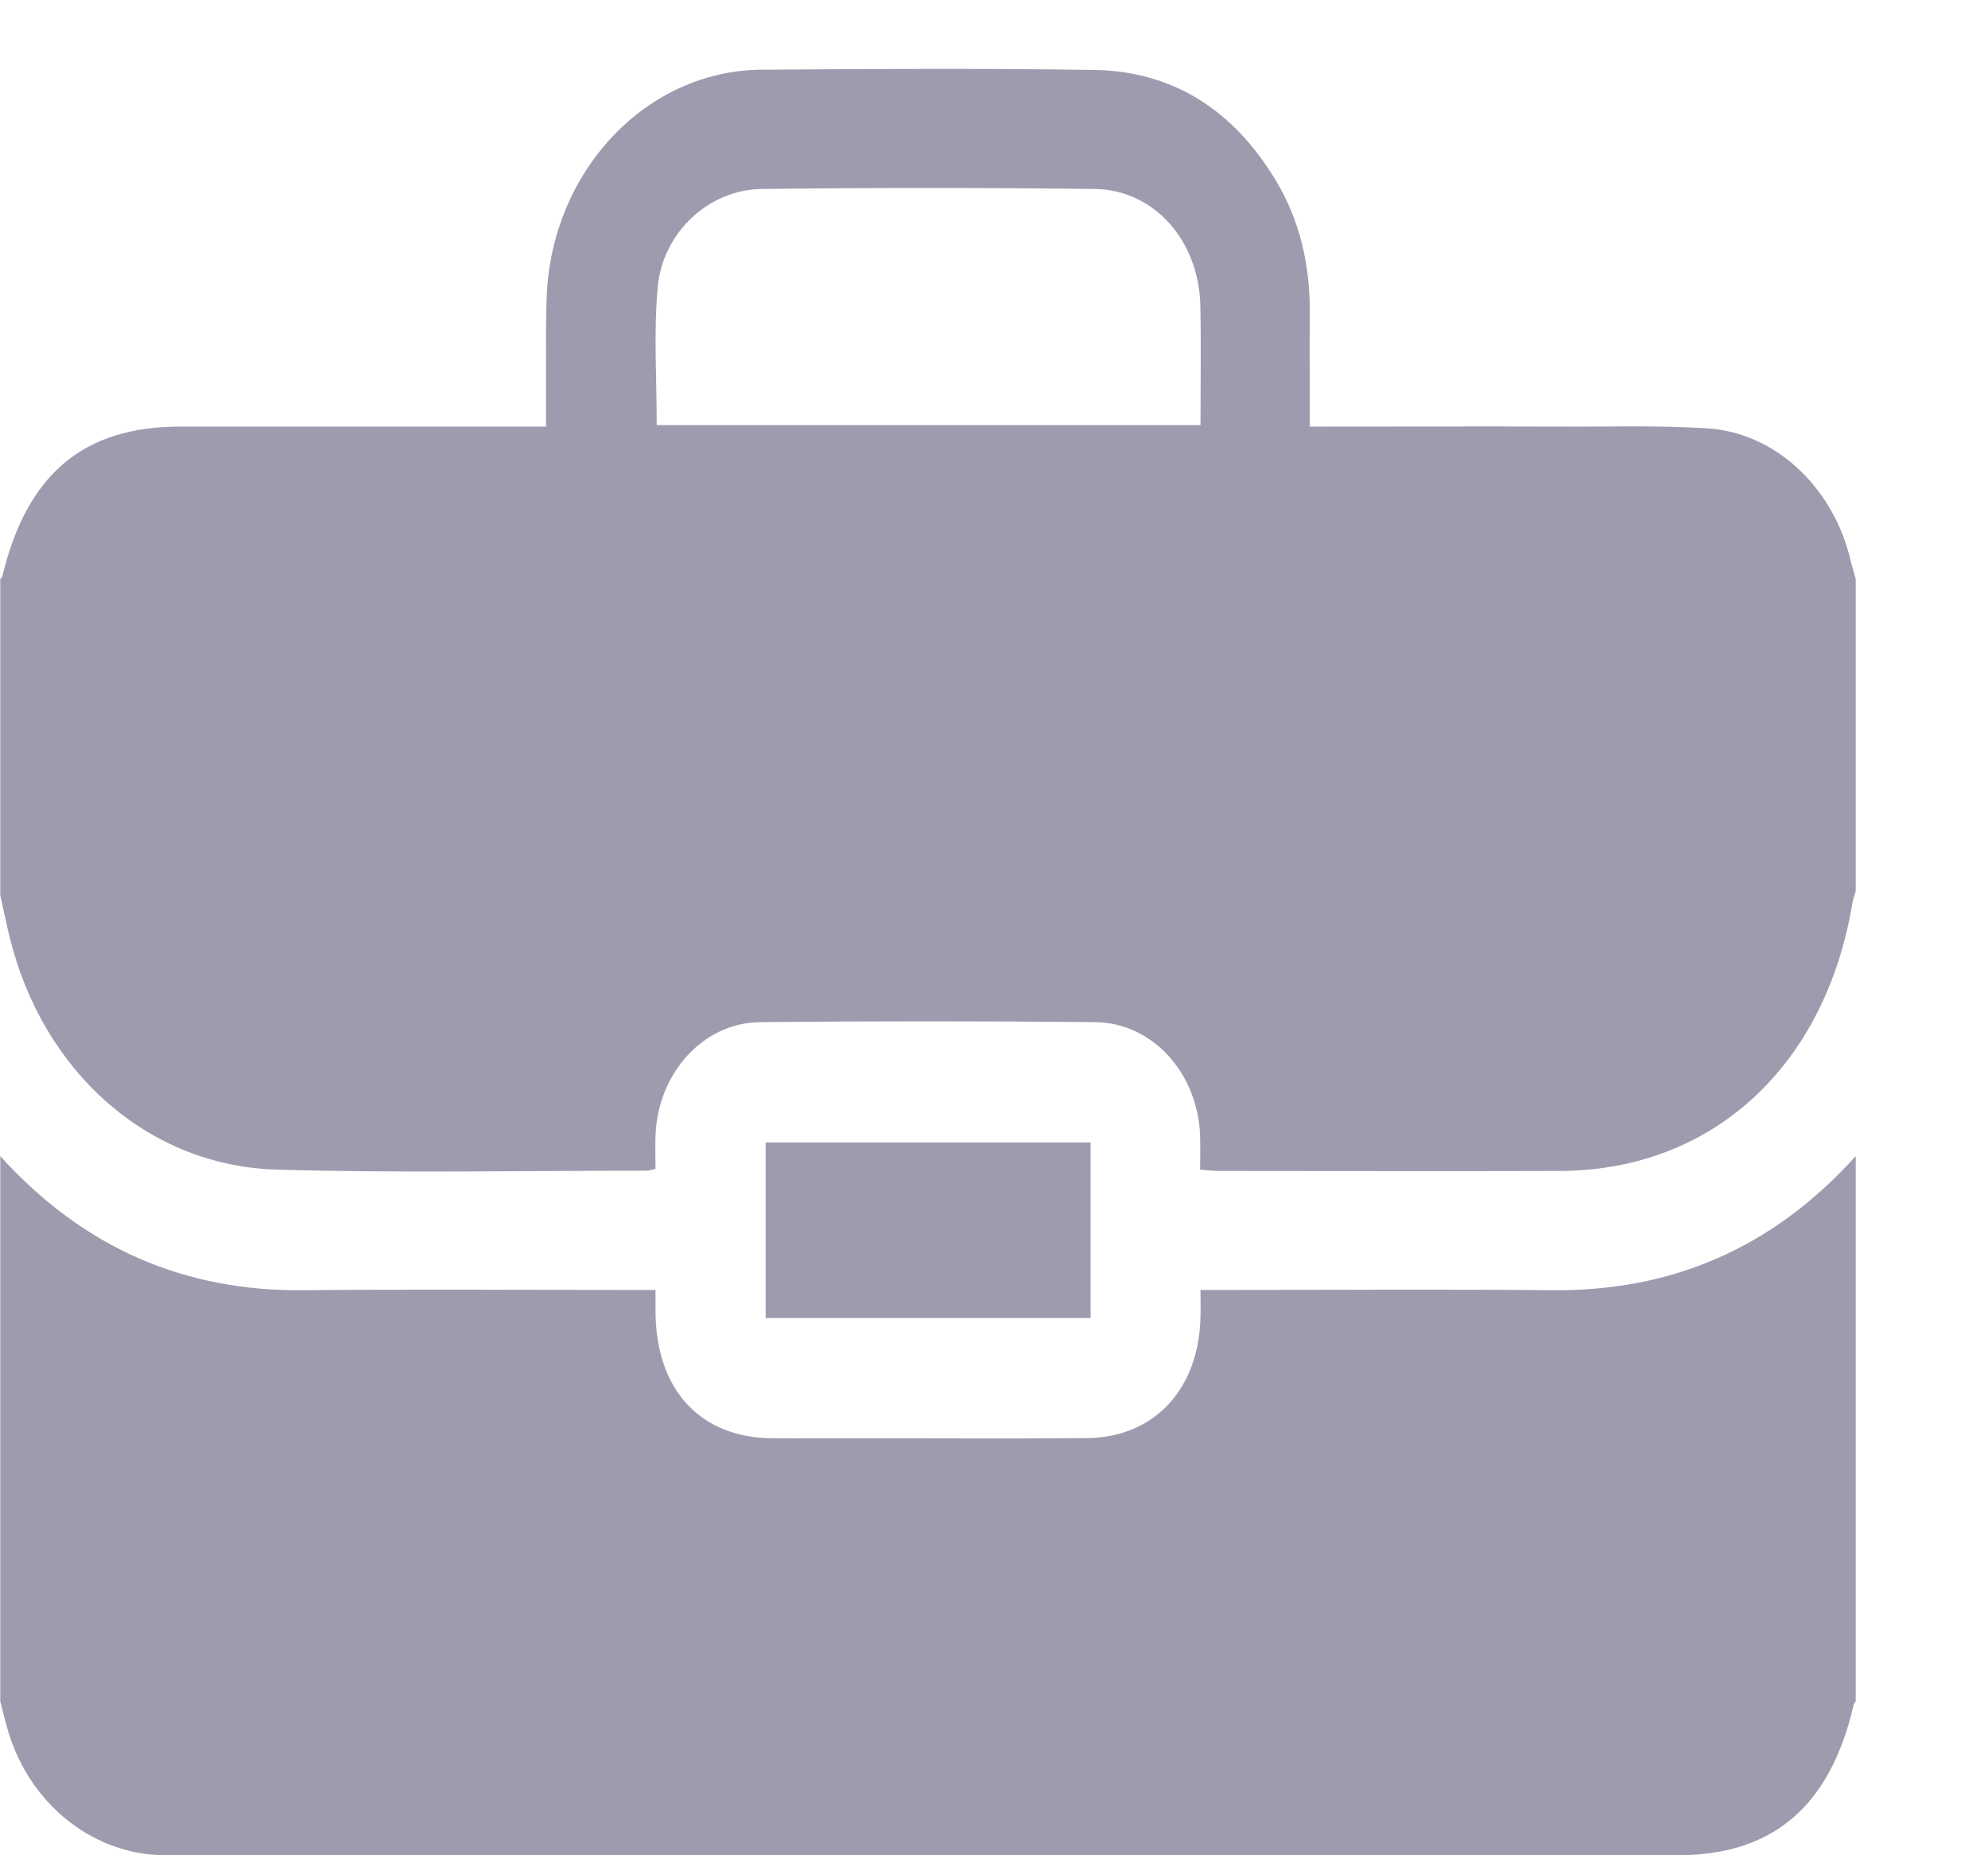 <svg width="15" height="14" viewBox="0 0 15 14" fill="none" xmlns="http://www.w3.org/2000/svg">
<g clip-path="url(#clip0_774_1076)">
<path d="M14.002 4.369C14.002 5.154 14.002 5.939 14.002 6.724C13.995 6.752 13.983 6.779 13.978 6.808C13.775 8.044 12.923 8.831 11.775 8.836C10.915 8.839 10.054 8.836 9.192 8.836C9.152 8.836 9.112 8.831 9.055 8.826C9.055 8.736 9.058 8.652 9.055 8.569C9.038 8.099 8.697 7.718 8.264 7.713C7.421 7.705 6.578 7.705 5.735 7.713C5.303 7.718 4.962 8.101 4.946 8.571C4.943 8.653 4.946 8.737 4.946 8.821C4.912 8.828 4.894 8.834 4.876 8.834C3.947 8.834 3.017 8.853 2.088 8.826C1.113 8.799 0.318 8.083 0.072 7.068C0.046 6.965 0.026 6.86 0.002 6.755C0.002 5.96 0.002 5.164 0.002 4.369C0.008 4.361 0.017 4.355 0.018 4.347C0.203 3.578 0.63 3.219 1.359 3.219C2.22 3.219 3.082 3.219 3.943 3.219C3.996 3.219 4.051 3.219 4.12 3.219C4.12 3.148 4.12 3.095 4.12 3.041C4.122 2.773 4.115 2.505 4.125 2.237C4.162 1.29 4.876 0.533 5.744 0.526C6.583 0.52 7.421 0.515 8.26 0.528C8.848 0.538 9.307 0.828 9.629 1.366C9.811 1.67 9.886 2.008 9.883 2.371C9.88 2.647 9.883 2.925 9.883 3.219C9.955 3.219 10.008 3.219 10.063 3.219C10.637 3.219 11.211 3.217 11.786 3.219C12.15 3.221 12.516 3.209 12.879 3.232C13.383 3.263 13.811 3.657 13.953 4.187C13.966 4.248 13.986 4.309 14.002 4.369ZM4.955 3.208C6.328 3.208 7.686 3.208 9.058 3.208C9.058 2.899 9.063 2.602 9.057 2.306C9.046 1.817 8.709 1.432 8.26 1.426C7.421 1.416 6.583 1.416 5.746 1.426C5.347 1.431 4.996 1.757 4.962 2.174C4.932 2.513 4.955 2.856 4.955 3.208Z" fill="#9D9CAF"/>
<path d="M0.002 12.839C0.002 11.467 0.002 10.096 0.002 8.724C0.63 9.419 1.393 9.745 2.286 9.736C3.115 9.728 3.944 9.734 4.774 9.734C4.827 9.734 4.88 9.734 4.946 9.734C4.946 9.802 4.946 9.85 4.946 9.899C4.95 10.488 5.283 10.85 5.827 10.853C6.04 10.855 6.255 10.853 6.469 10.853C7.046 10.853 7.626 10.857 8.203 10.852C8.713 10.847 9.051 10.477 9.058 9.928C9.06 9.866 9.058 9.803 9.058 9.734C9.131 9.734 9.181 9.734 9.23 9.734C10.06 9.734 10.888 9.728 11.717 9.736C12.611 9.744 13.374 9.421 14.002 8.724C14.002 10.096 14.002 11.467 14.002 12.839C13.996 12.847 13.989 12.853 13.987 12.863C13.809 13.632 13.378 14 12.655 14C8.886 14 5.119 14 1.35 14C1.295 14 1.24 14 1.186 13.998C0.675 13.97 0.229 13.604 0.066 13.079C0.042 13 0.023 12.918 0.002 12.839Z" fill="#9D9CAF"/>
<path d="M8.229 9.946C7.408 9.946 6.597 9.946 5.777 9.946C5.777 9.503 5.777 9.068 5.777 8.621C6.592 8.621 7.407 8.621 8.229 8.621C8.229 9.059 8.229 9.493 8.229 9.946Z" fill="#9D9CAF"/>
</g>
<defs>
<clipPath id="clip0_774_1076">
<rect width="14" height="14" fill="white" transform="translate(0.002)"/>
</clipPath>
</defs>
</svg>
